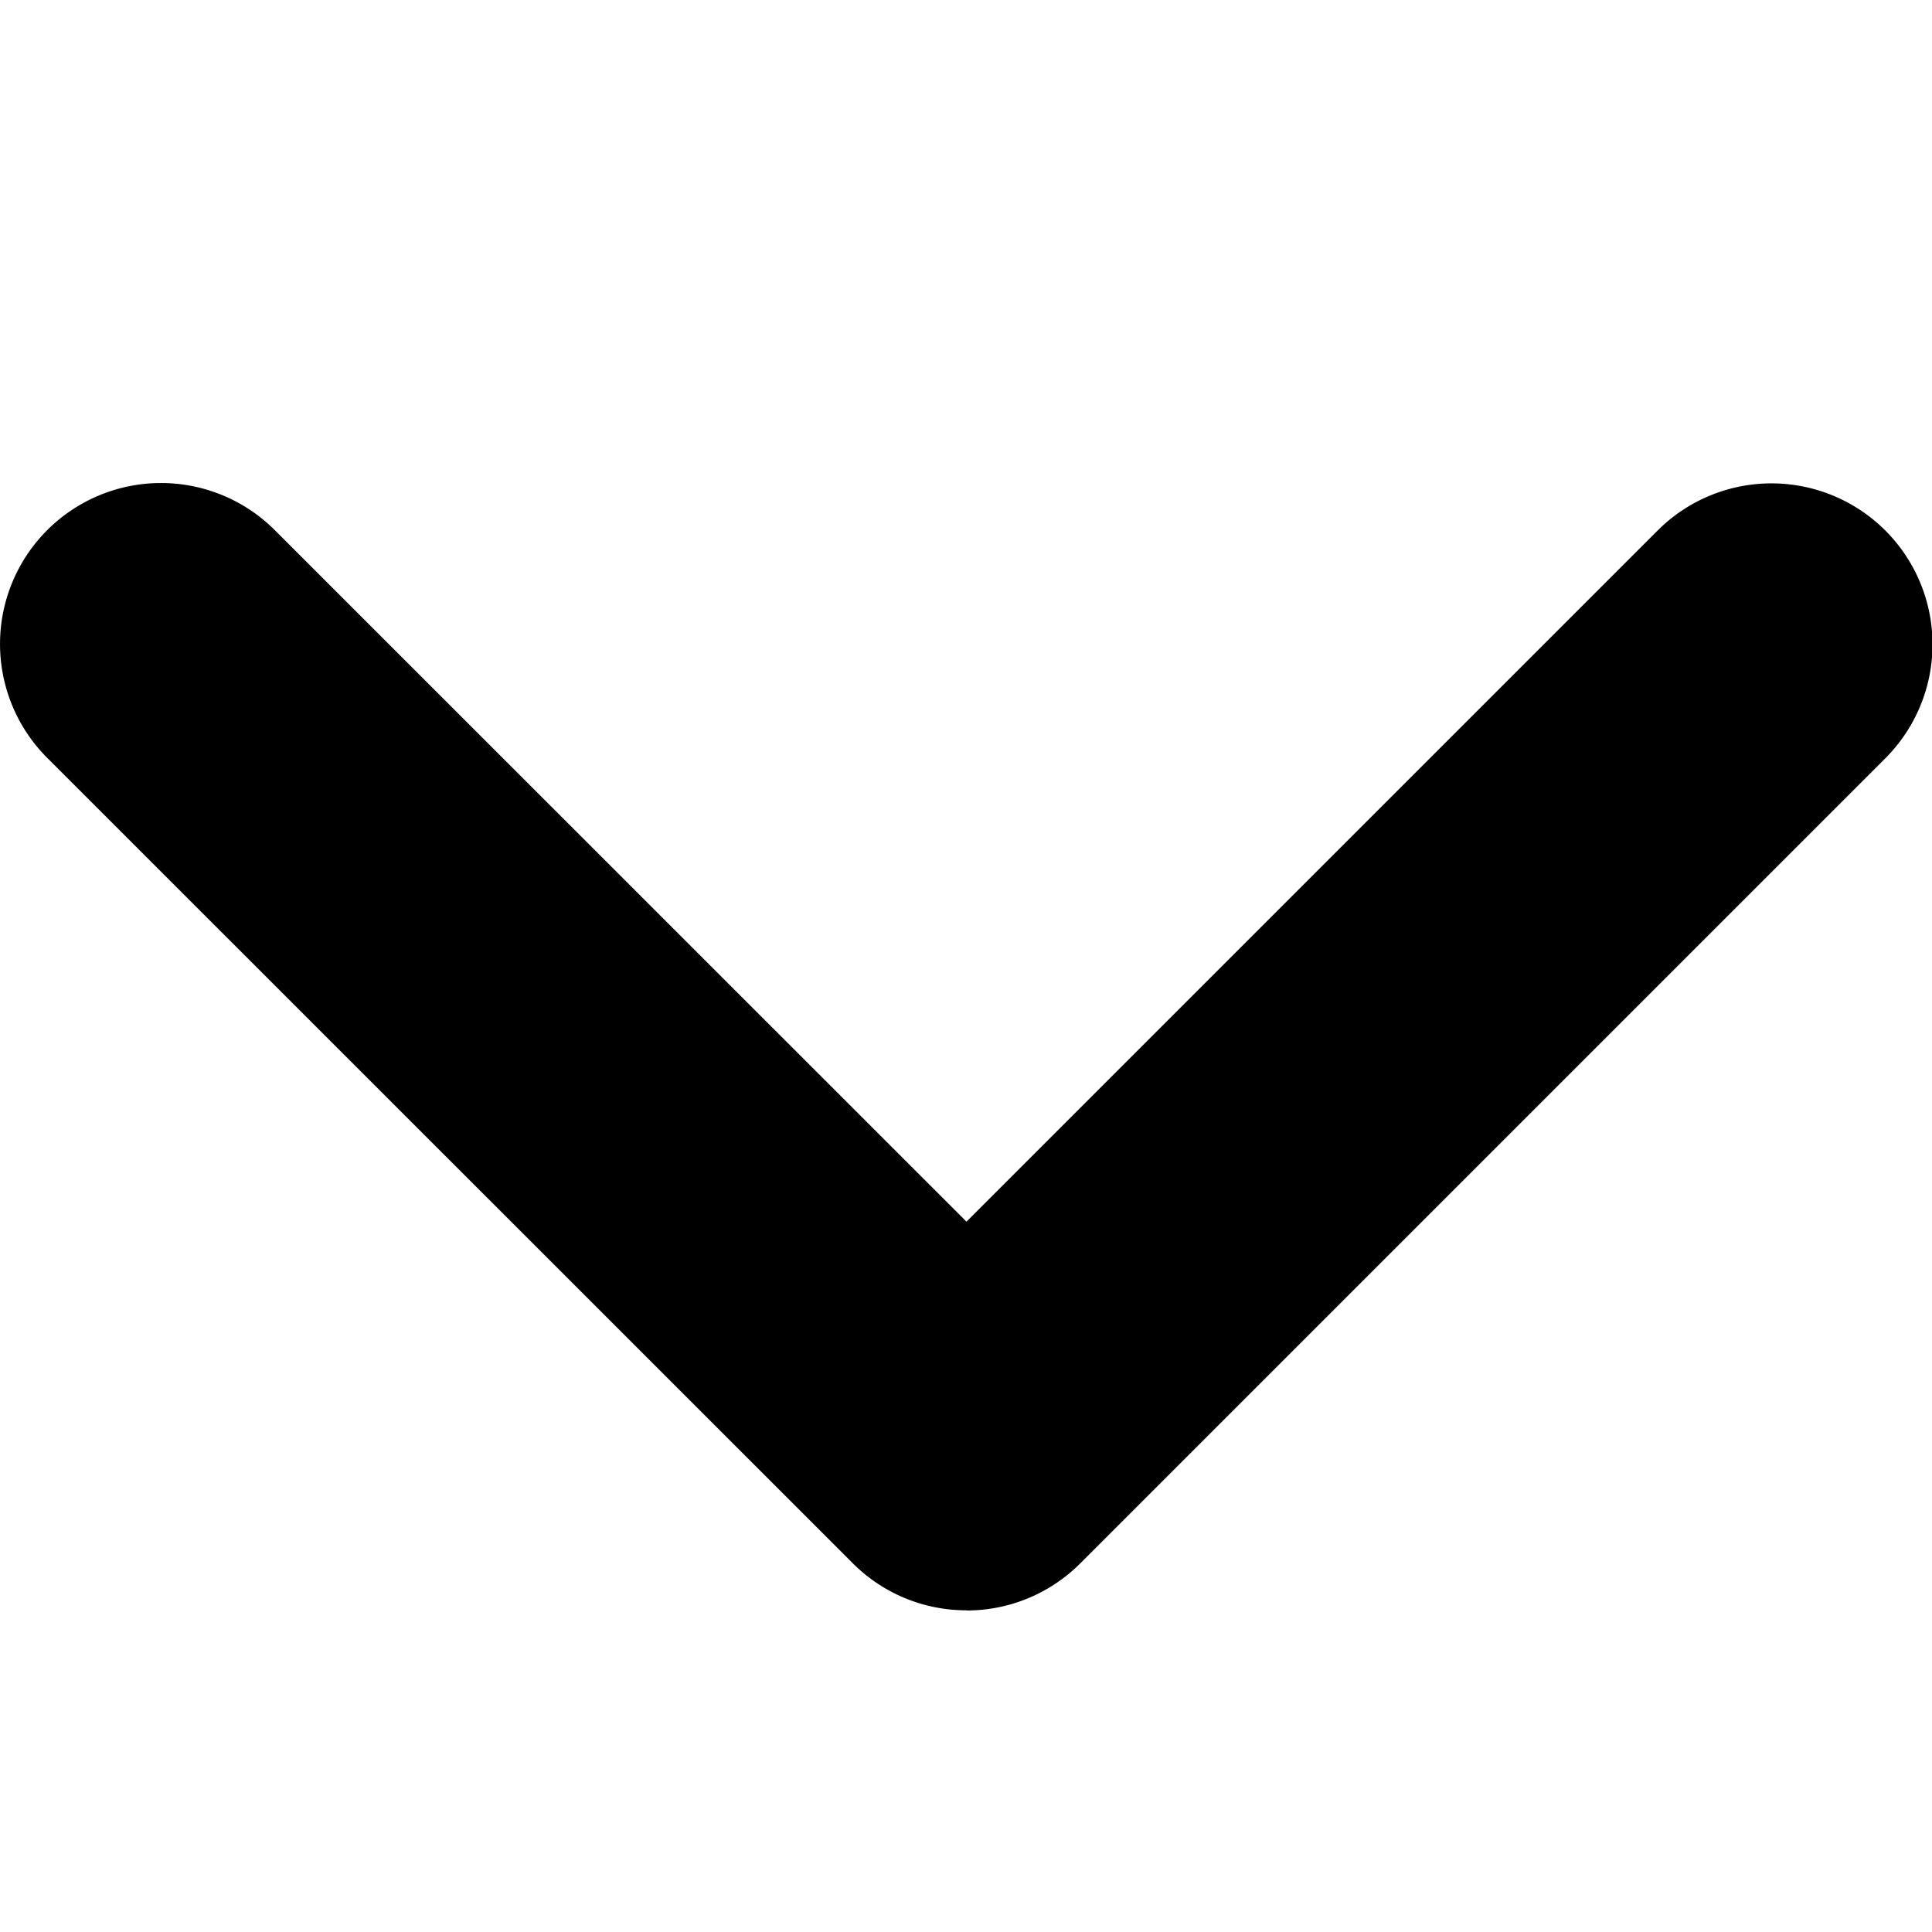 <svg width="12" height="12" viewBox="0 0 12 12" xmlns="http://www.w3.org/2000/svg">
  <path d="M6.003 10.002a.997.997 0 0 1-.707-.293L.293 4.707a.999.999 0 1 1 1.414-1.414l4.296 4.295 4.293-4.293A.999.999 0 1 1 11.71 4.71l-5 5a.997.997 0 0 1-.707.293" class="fill" fill-rule="evenodd"/>
</svg>
